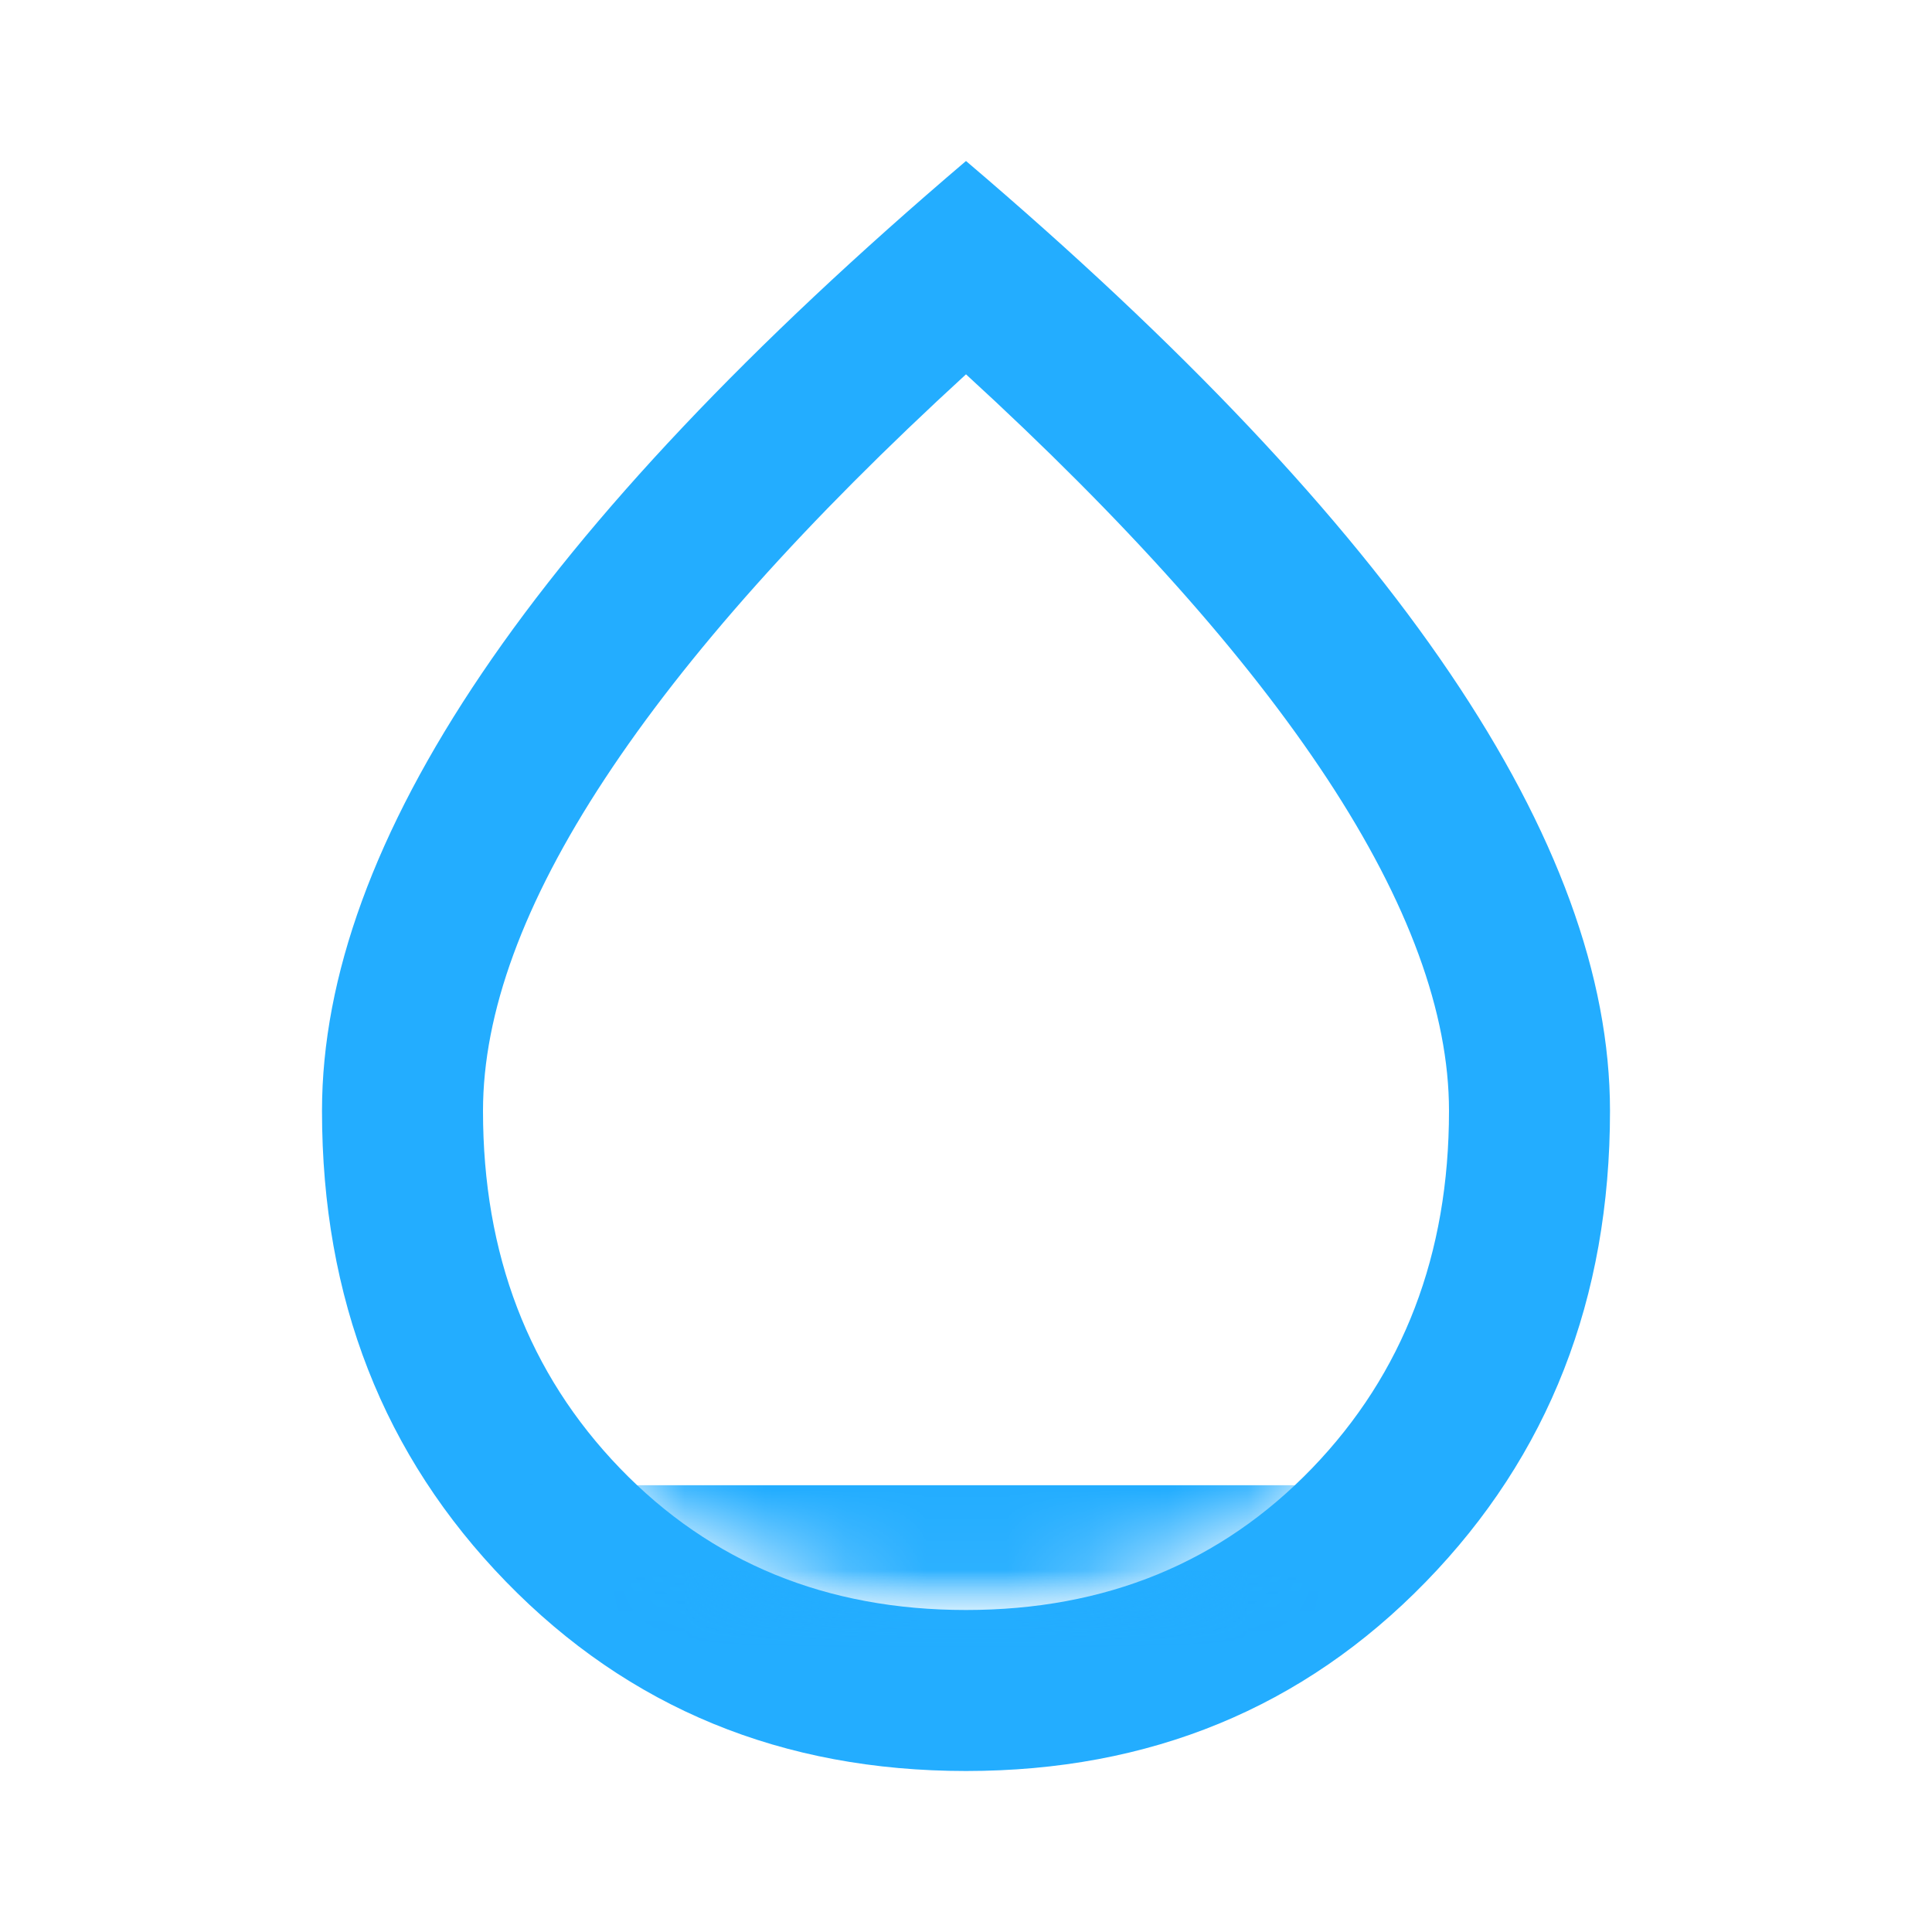 <svg width="24" height="24" viewBox="0 0 24 24" fill="none" xmlns="http://www.w3.org/2000/svg">
<mask id="mask0_7616_75164" style="mask-type:alpha" maskUnits="userSpaceOnUse" x="0" y="0" width="24" height="24">
<rect width="24" height="24" fill="#D9D9D9"/>
</mask>
<g mask="url(#mask0_7616_75164)">
<path d="M12 22C9.717 22 7.812 21.217 6.287 19.65C4.763 18.083 4 16.133 4 13.8C4 12.133 4.662 10.321 5.987 8.363C7.312 6.404 9.317 4.283 12 2C14.683 4.283 16.688 6.404 18.012 8.363C19.337 10.321 20 12.133 20 13.8C20 16.133 19.238 18.083 17.712 19.65C16.188 21.217 14.283 22 12 22ZM12 20C13.733 20 15.167 19.413 16.3 18.238C17.433 17.062 18 15.583 18 13.8C18 12.583 17.496 11.208 16.488 9.675C15.479 8.142 13.983 6.467 12 4.65C10.017 6.467 8.521 8.142 7.513 9.675C6.504 11.208 6 12.583 6 13.8C6 15.583 6.567 17.062 7.7 18.238C8.833 19.413 10.267 20 12 20Z" fill="#23ADFF"/>
</g>
<mask id="mask1_7616_75164" style="mask-type:alpha" maskUnits="userSpaceOnUse" x="6" y="4" width="12" height="16">
<path d="M16.3 18.238C15.167 19.413 13.733 20 12 20C10.267 20 8.833 19.413 7.7 18.238C6.567 17.062 6 15.583 6 13.8C6 12.583 6.504 11.208 7.513 9.675C8.521 8.142 10.017 6.467 12 4.65C13.983 6.467 15.479 8.142 16.488 9.675C17.496 11.208 18 12.583 18 13.8C18 15.583 17.433 17.062 16.3 18.238Z" fill="#845BFF"/>
</mask>
<g mask="url(#mask1_7616_75164)">
<mask id="path-4-inside-1_7616_75164" fill="white">
<path d="M6 4.5H18V20H6V4.5Z"/>
</mask>
<path d="M18 18.45H6V21.55H18V18.45Z" fill="#23ADFF" mask="url(#path-4-inside-1_7616_75164)"/>
</g>
</svg>
